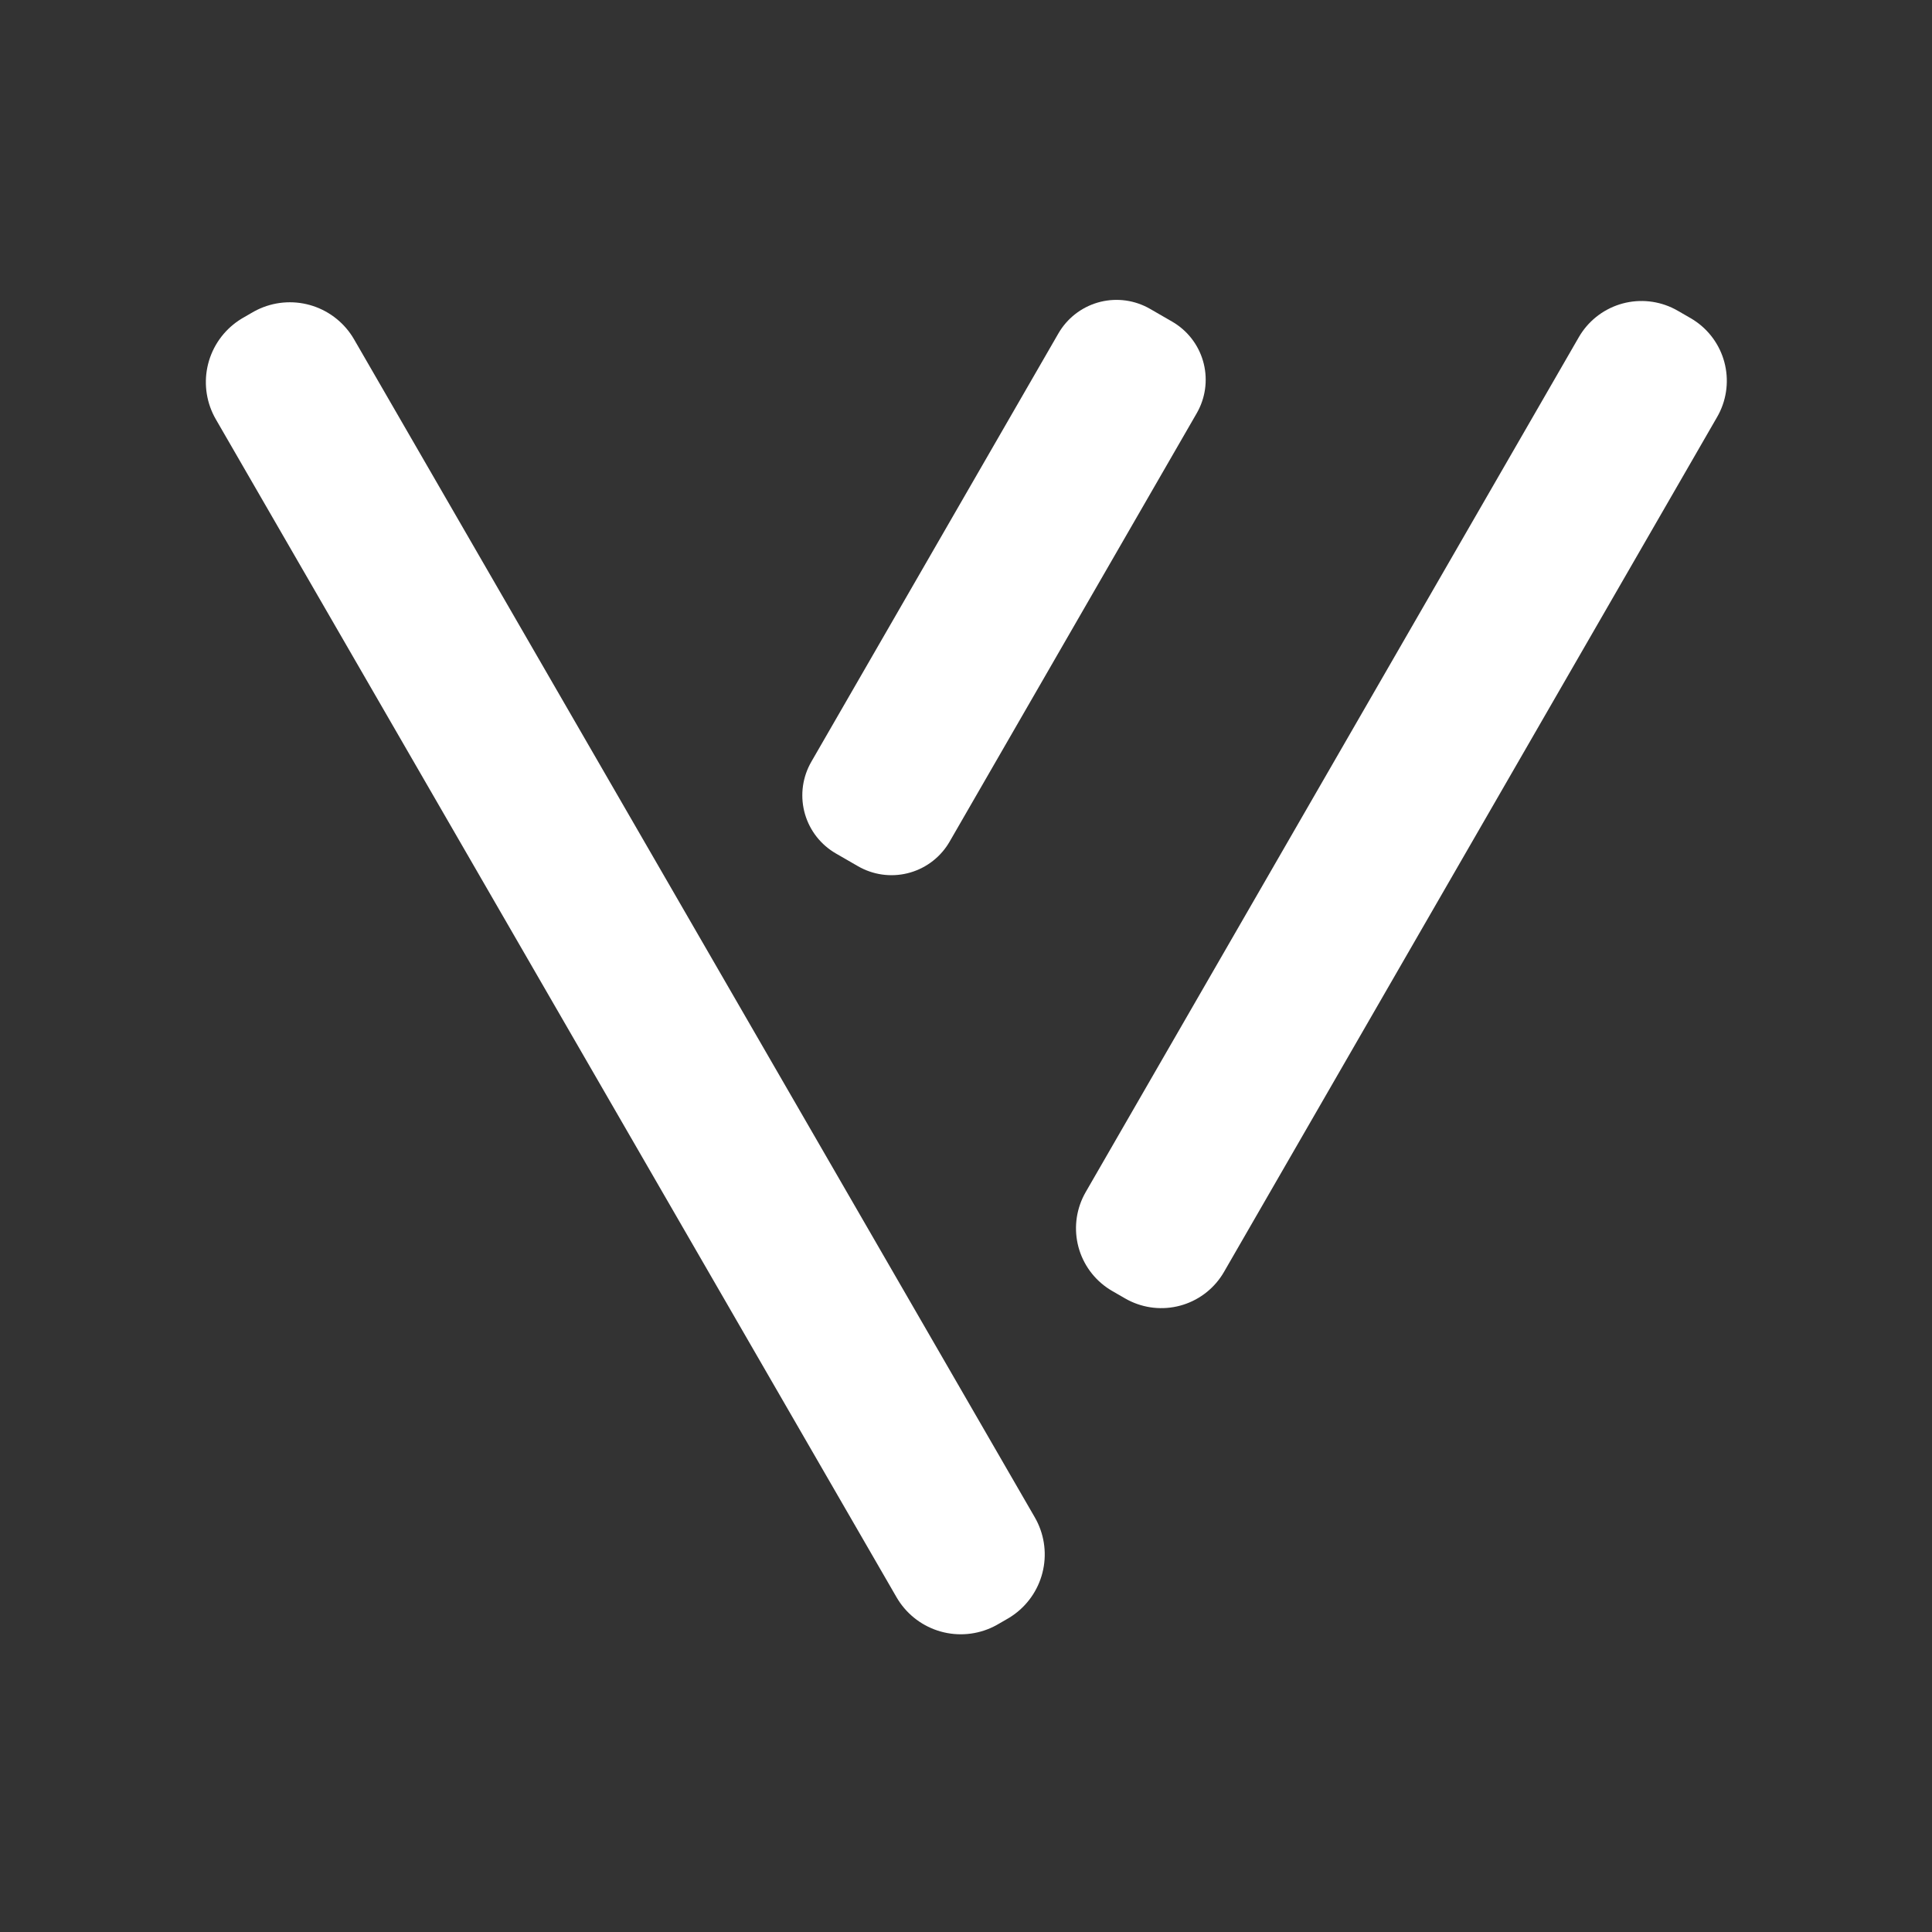<?xml version="1.0" encoding="UTF-8" standalone="no"?>
<!-- Created with Inkscape (http://www.inkscape.org/) -->

<svg
   width="48"
   height="48"
   viewBox="0 0 12.7 12.7"
   version="1.1"
   xmlns="http://www.w3.org/2000/svg"
   xmlns:svg="http://www.w3.org/2000/svg">
  <rect x="0" y="0" width="12.7" height="12.7" fill="#333333" stroke="none"/>
  <defs/>
  <g>
    <g transform="matrix(-0.413,0.716,-0.716,-0.413,24.509,4.769)">
      <rect
         style="fill:#ffffff;fill-opacity:1;stroke:#ffffff;stroke-width:1.067;stroke-linecap:round;stroke-linejoin:round;stroke-dasharray:none;stroke-opacity:1;paint-order:normal"
         width="0.203"
         height="3.933"
         x="-19.418"
         y="-11.842"
         transform="matrix(0,-1,-1,0,0,0)"/>
      <rect
         style="fill:#ffffff;fill-opacity:1;stroke:#ffffff;stroke-width:1.151;stroke-linecap:round;stroke-linejoin:round;stroke-dasharray:none;stroke-opacity:1;paint-order:normal"
         width="0.119"
         height="7.849"
         x="-15.776"
         y="-13.716"
         transform="matrix(0,-1,-1,0,-1.9462446e-7,-4.4770154e-8)" />
      <rect
         style="fill:#ffffff;fill-opacity:1;stroke:#ffffff;stroke-width:1.18;stroke-linecap:round;stroke-linejoin:round;stroke-dasharray:none;stroke-opacity:1;paint-order:normal"
         width="0.09"
         height="10.82"
         x="-22.379"
         y="5.266"
         transform="matrix(-0.866,-0.5,-0.5,0.866,0,0)" />
    </g>
  </g>
</svg>
